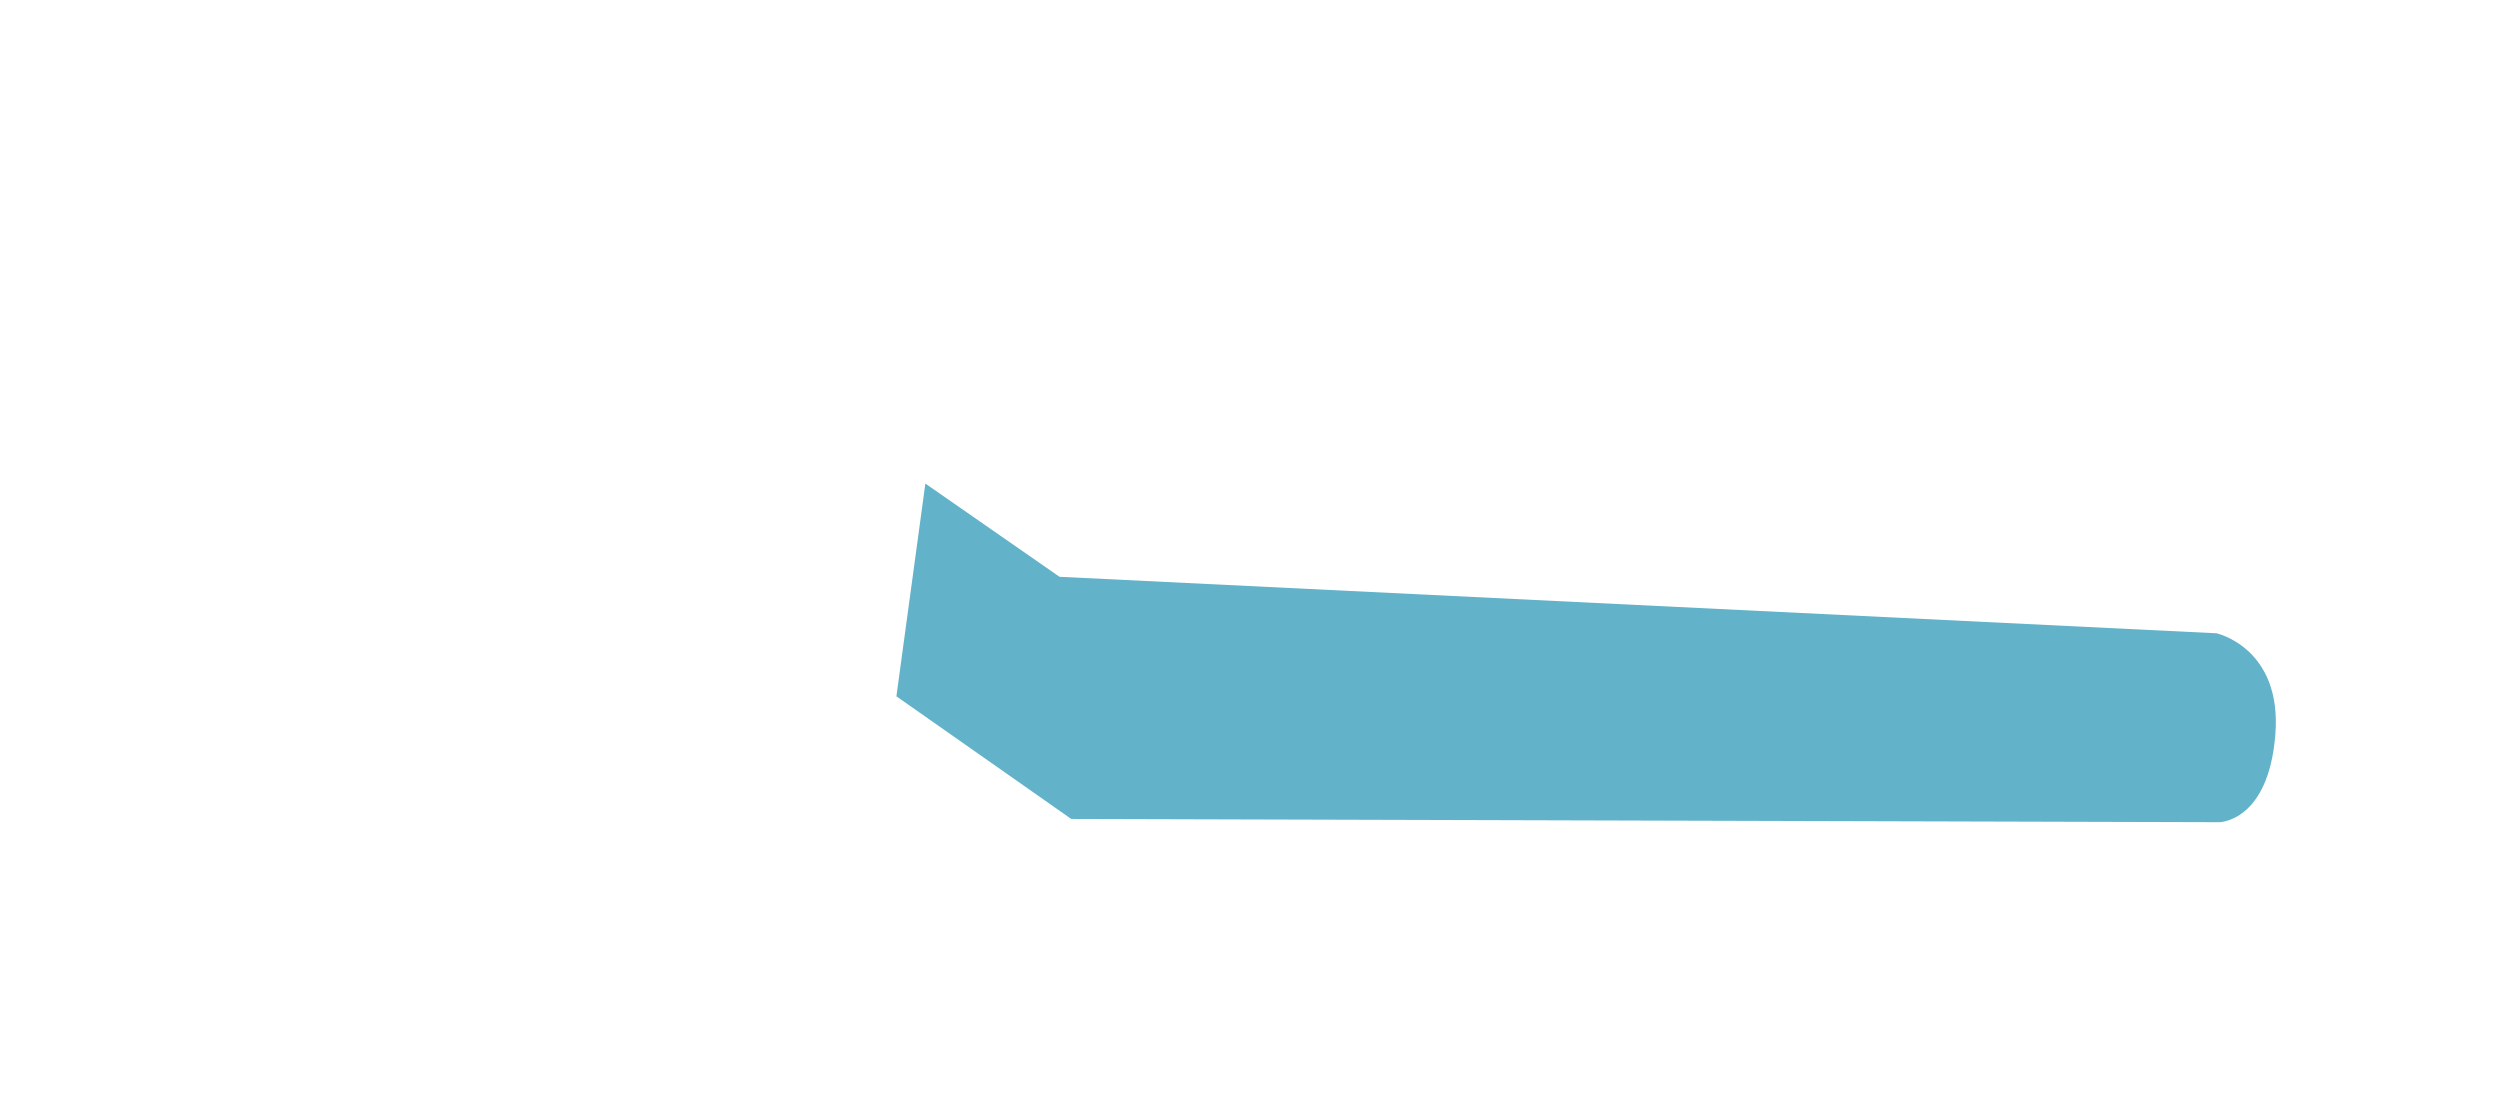 <svg xmlns="http://www.w3.org/2000/svg" xmlns:xlink="http://www.w3.org/1999/xlink" width="288.526" height="129.001" viewBox="0 0 288.526 129.001">
  <defs>
    <filter id="Ellisse_10" x="24.421" y="0" width="56.85" height="57.96" filterUnits="userSpaceOnUse">
      <feOffset dy="3" input="SourceAlpha"/>
      <feGaussianBlur stdDeviation="3" result="blur"/>
      <feFlood flood-opacity="0.161"/>
      <feComposite operator="in" in2="blur"/>
      <feComposite in="SourceGraphic"/>
    </filter>
    <filter id="Tracciato_16" x="57.834" y="33.461" width="216.574" height="76.236" filterUnits="userSpaceOnUse">
      <feOffset dy="3" input="SourceAlpha"/>
      <feGaussianBlur stdDeviation="3" result="blur-2"/>
      <feFlood flood-opacity="0.161"/>
      <feComposite operator="in" in2="blur-2"/>
      <feComposite in="SourceGraphic"/>
    </filter>
    <filter id="Tracciato_18" x="0" y="25.129" width="288.526" height="103.872" filterUnits="userSpaceOnUse">
      <feOffset dy="3" input="SourceAlpha"/>
      <feGaussianBlur stdDeviation="3" result="blur-3"/>
      <feFlood flood-opacity="0.161"/>
      <feComposite operator="in" in2="blur-3"/>
      <feComposite in="SourceGraphic"/>
    </filter>
  </defs>
  <g id="complications" transform="translate(-1482.016 -730.566)">
    <g transform="matrix(1, 0, 0, 1, 1482.02, 730.57)" filter="url(#Ellisse_10)">
      <ellipse id="Ellisse_10-2" data-name="Ellisse 10" cx="19.425" cy="19.98" rx="19.425" ry="19.98" transform="translate(33.42 6)" fill="#fff"/>
    </g>
    <g transform="matrix(1, 0, 0, 1, 1482.02, 730.57)" filter="url(#Tracciato_16)">
      <path id="Tracciato_16-2" data-name="Tracciato 16" d="M1654.974,2252.622l133.833,6.457s9.255,2.456,8.472,14.861-8.472,12.78-8.472,12.78H1654.974l-54.218-37.144s-5.909-7.553,2.566-16.361,20.183-2.614,20.183-2.614Z" transform="translate(-1531.92 -2189.02)" fill="#fff"/>
    </g>
    <g transform="matrix(1, 0, 0, 1, 1482.02, 730.57)" filter="url(#Tracciato_18)">
      <path id="Tracciato_18-2" data-name="Tracciato 18" d="M1681.111,2272.468h150.453s6.054-.847,6.016,7.967-6.016,9.545-6.016,9.545H1672.952l-103.6-67.6s-5.334-3.185.268-12.146,10.542-5.453,10.542-5.453Z" transform="translate(-1558.05 -2172.98)" fill="#fff"/>
    </g>
    <path id="Tracciato_17" data-name="Tracciato 17" d="M1642.723,2243.687l133.528,6.52s7.6,1.67,6.792,11.715-6.461,10.089-6.461,10.089l-132.5-.375-20.181-14.155,3.342-24.552Z" transform="translate(-38.43 -1446.554)" fill="#62b2c9"/>
  </g>
</svg>
